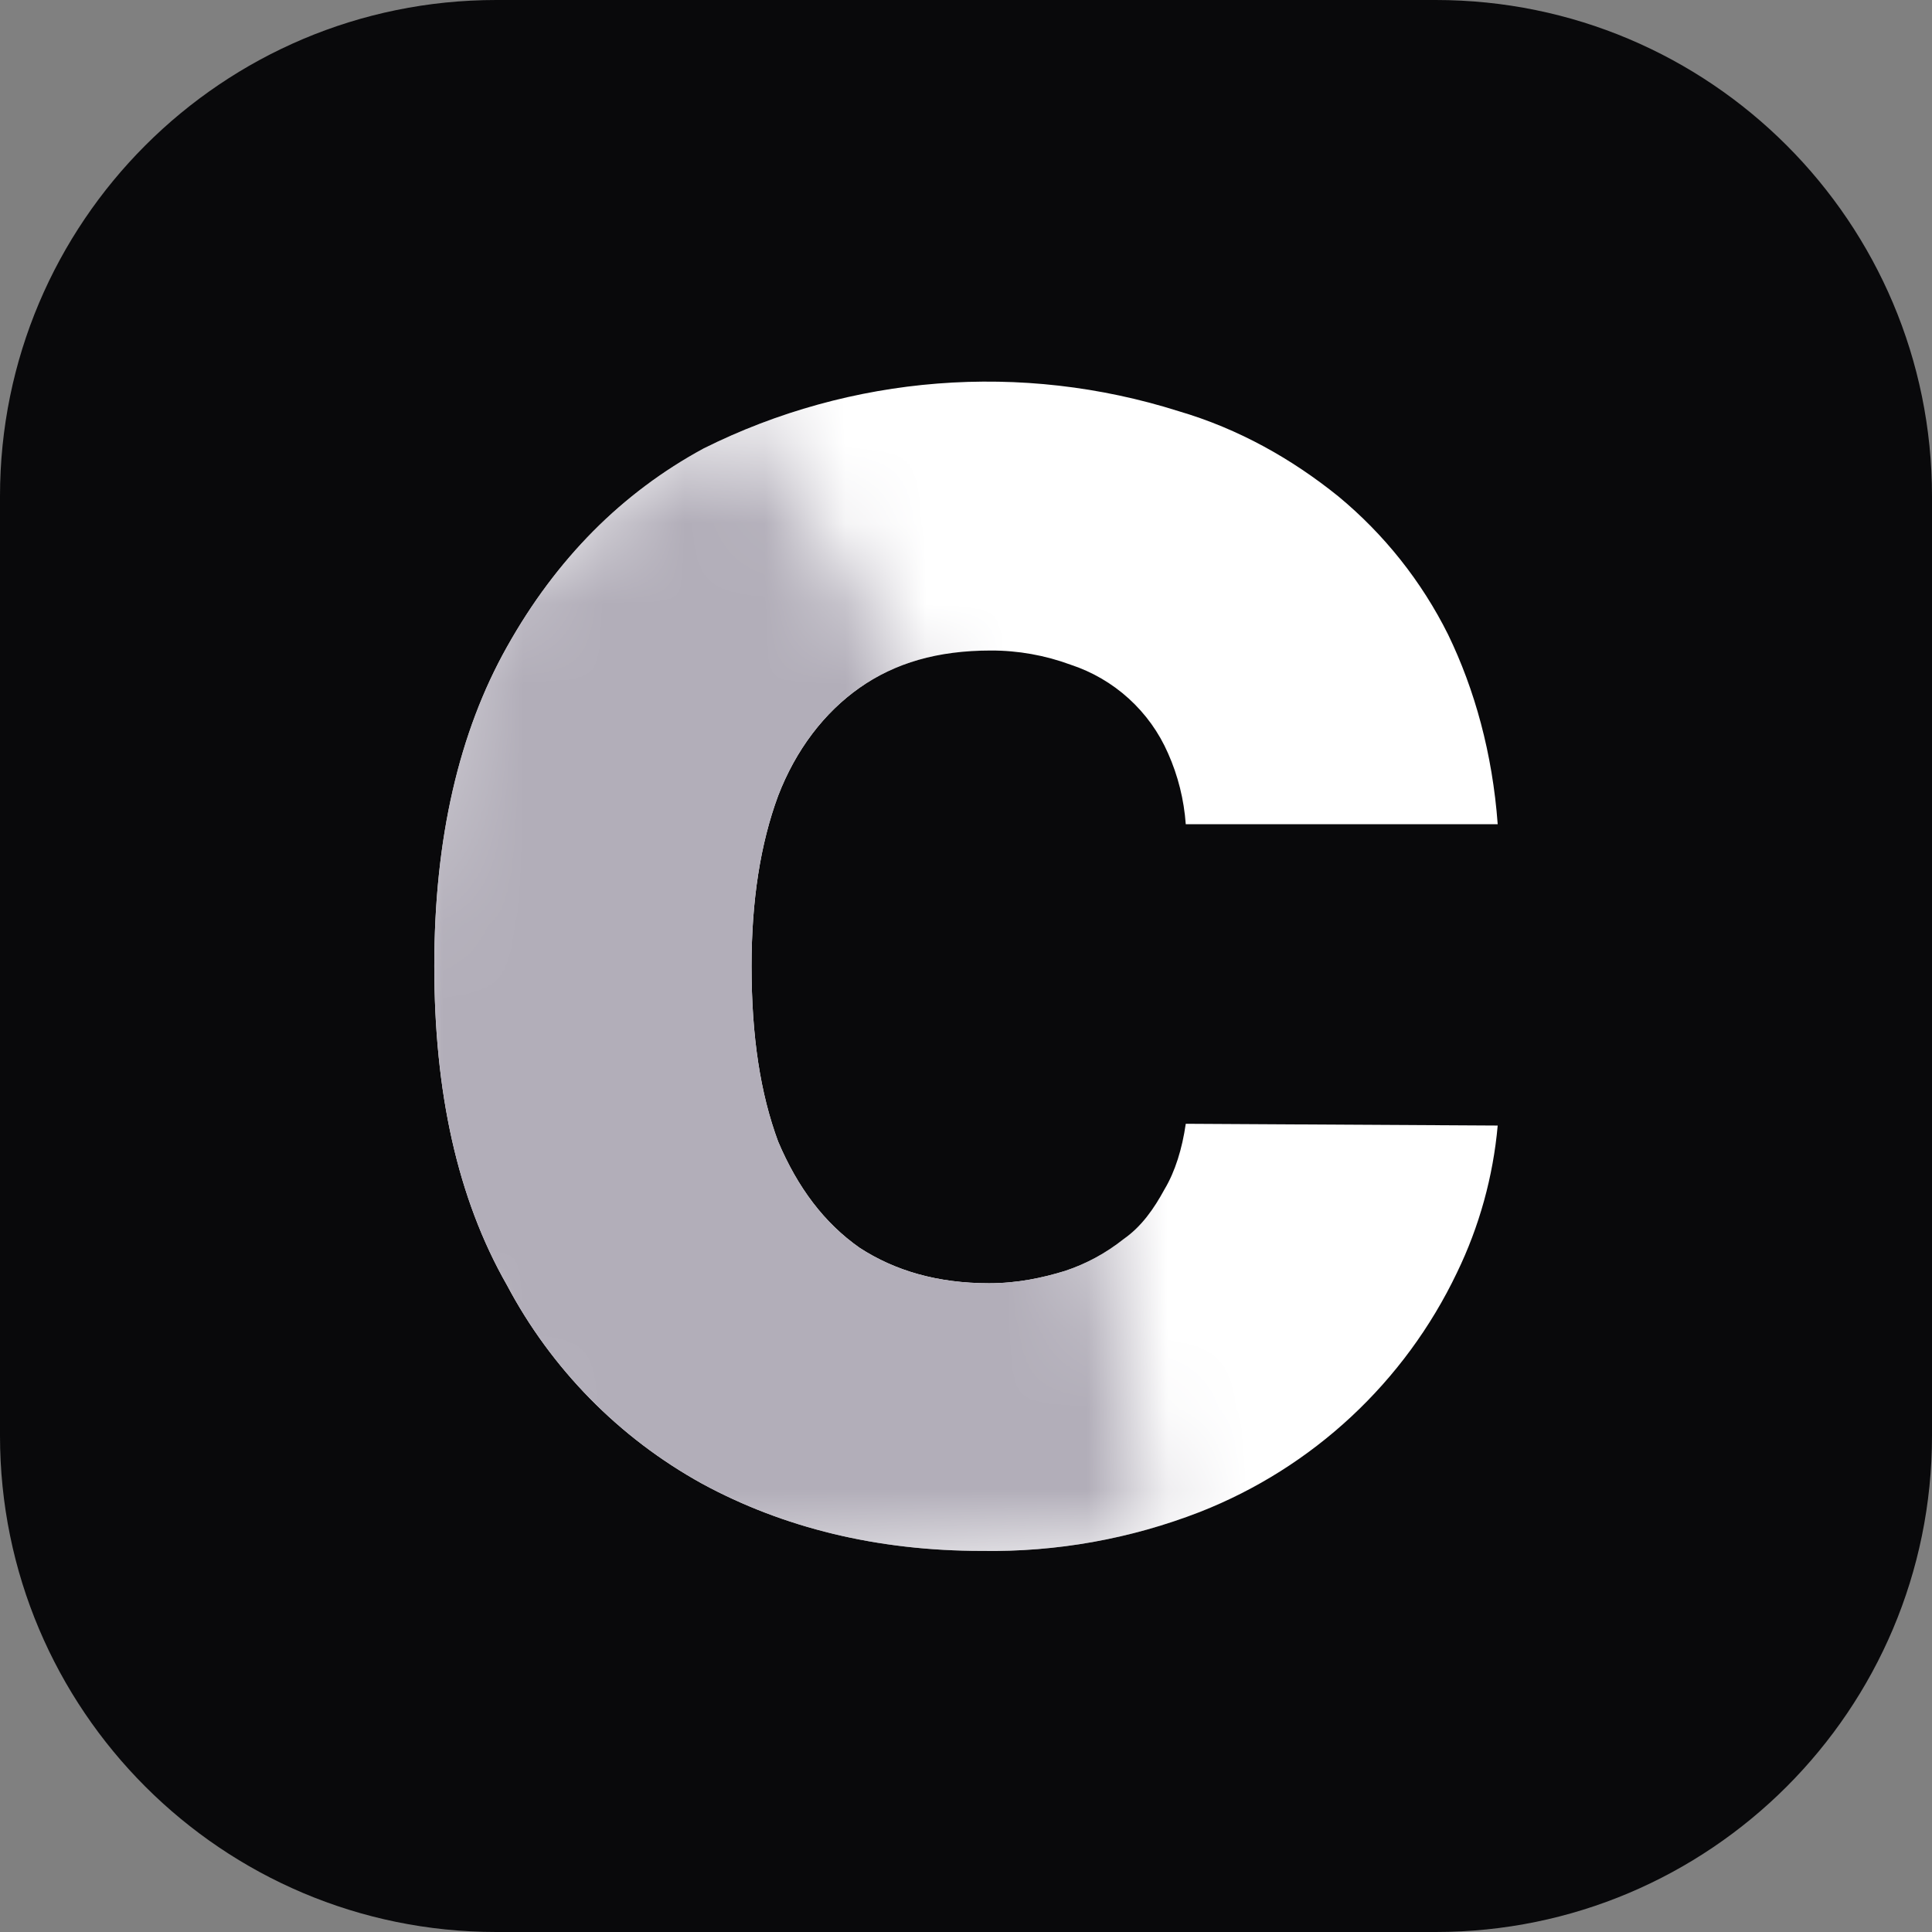 <svg width="24" height="24" viewBox="0 0 24 24" fill="none" xmlns="http://www.w3.org/2000/svg">
<rect x="0" y="0" width="24" height="24" fill="#808080" stroke="none"/>
<path d="M17.835 0H6.165C2.76 0 0 2.76 0 6.165V17.835C0 21.24 2.76 24 6.165 24H17.835C21.24 24 24 21.24 24 17.835V6.165C24 2.76 21.24 0 17.835 0Z" fill="#09090B"/>
<path d="M18.605 10.239H14.73C14.708 9.934 14.634 9.636 14.51 9.358C14.397 9.099 14.231 8.868 14.022 8.678C13.813 8.488 13.567 8.345 13.299 8.257C12.982 8.14 12.646 8.08 12.308 8.081C11.648 8.081 11.119 8.235 10.679 8.543C10.239 8.851 9.886 9.314 9.666 9.886C9.446 10.481 9.336 11.185 9.336 12C9.336 12.881 9.446 13.585 9.666 14.18C9.908 14.752 10.239 15.193 10.679 15.501C11.119 15.787 11.648 15.941 12.286 15.941C12.639 15.941 12.947 15.875 13.233 15.787C13.497 15.699 13.739 15.567 13.96 15.391C14.18 15.237 14.334 15.017 14.466 14.774C14.598 14.554 14.686 14.268 14.73 13.96L18.605 13.982C18.548 14.616 18.377 15.236 18.099 15.809C17.45 17.169 16.309 18.231 14.906 18.782C14.043 19.117 13.124 19.281 12.198 19.266C10.899 19.266 9.732 18.98 8.719 18.429C7.689 17.86 6.848 17.003 6.297 15.963C5.681 14.884 5.395 13.563 5.395 12C5.395 10.415 5.703 9.094 6.297 8.037C6.914 6.936 7.728 6.121 8.741 5.571C10.573 4.656 12.69 4.49 14.642 5.108C15.391 5.328 16.051 5.703 16.624 6.165C17.194 6.636 17.659 7.221 17.989 7.883C18.319 8.565 18.54 9.358 18.605 10.239Z" fill="white"/>
<mask id="mask0_3_268" style="mask-type:alpha" maskUnits="userSpaceOnUse" x="4" y="5" width="11" height="15">
<path d="M9.138 5.064L11.229 8.257L13.761 15.633L14.312 19.156L7.376 19.596L4.624 15.633L5.395 7.927L9.138 5.064Z" fill="#A1A1AA"/>
</mask>
<g mask="url(#mask0_3_268)">
<path d="M18.605 10.239H14.73C14.708 9.934 14.634 9.636 14.51 9.358C14.397 9.099 14.231 8.868 14.022 8.678C13.813 8.488 13.567 8.345 13.299 8.257C12.982 8.14 12.646 8.08 12.308 8.081C11.648 8.081 11.119 8.235 10.679 8.543C10.239 8.851 9.886 9.314 9.666 9.886C9.446 10.481 9.336 11.185 9.336 12C9.336 12.881 9.446 13.585 9.666 14.18C9.908 14.752 10.239 15.193 10.679 15.501C11.119 15.787 11.648 15.941 12.286 15.941C12.639 15.941 12.947 15.875 13.233 15.787C13.497 15.699 13.739 15.567 13.96 15.391C14.18 15.237 14.334 15.017 14.466 14.774C14.598 14.554 14.686 14.268 14.73 13.96L18.605 13.982C18.548 14.616 18.377 15.236 18.099 15.809C17.45 17.169 16.309 18.231 14.906 18.782C14.043 19.117 13.124 19.281 12.198 19.266C10.899 19.266 9.732 18.98 8.719 18.429C7.689 17.86 6.848 17.003 6.297 15.963C5.681 14.884 5.395 13.563 5.395 12C5.395 10.415 5.703 9.094 6.297 8.037C6.914 6.936 7.728 6.121 8.741 5.571C10.573 4.656 12.69 4.49 14.642 5.108C15.391 5.328 16.051 5.703 16.624 6.165C17.194 6.636 17.659 7.221 17.989 7.883C18.319 8.565 18.54 9.358 18.605 10.239Z" fill="#B2AEB9"/>
</g>
</svg>
